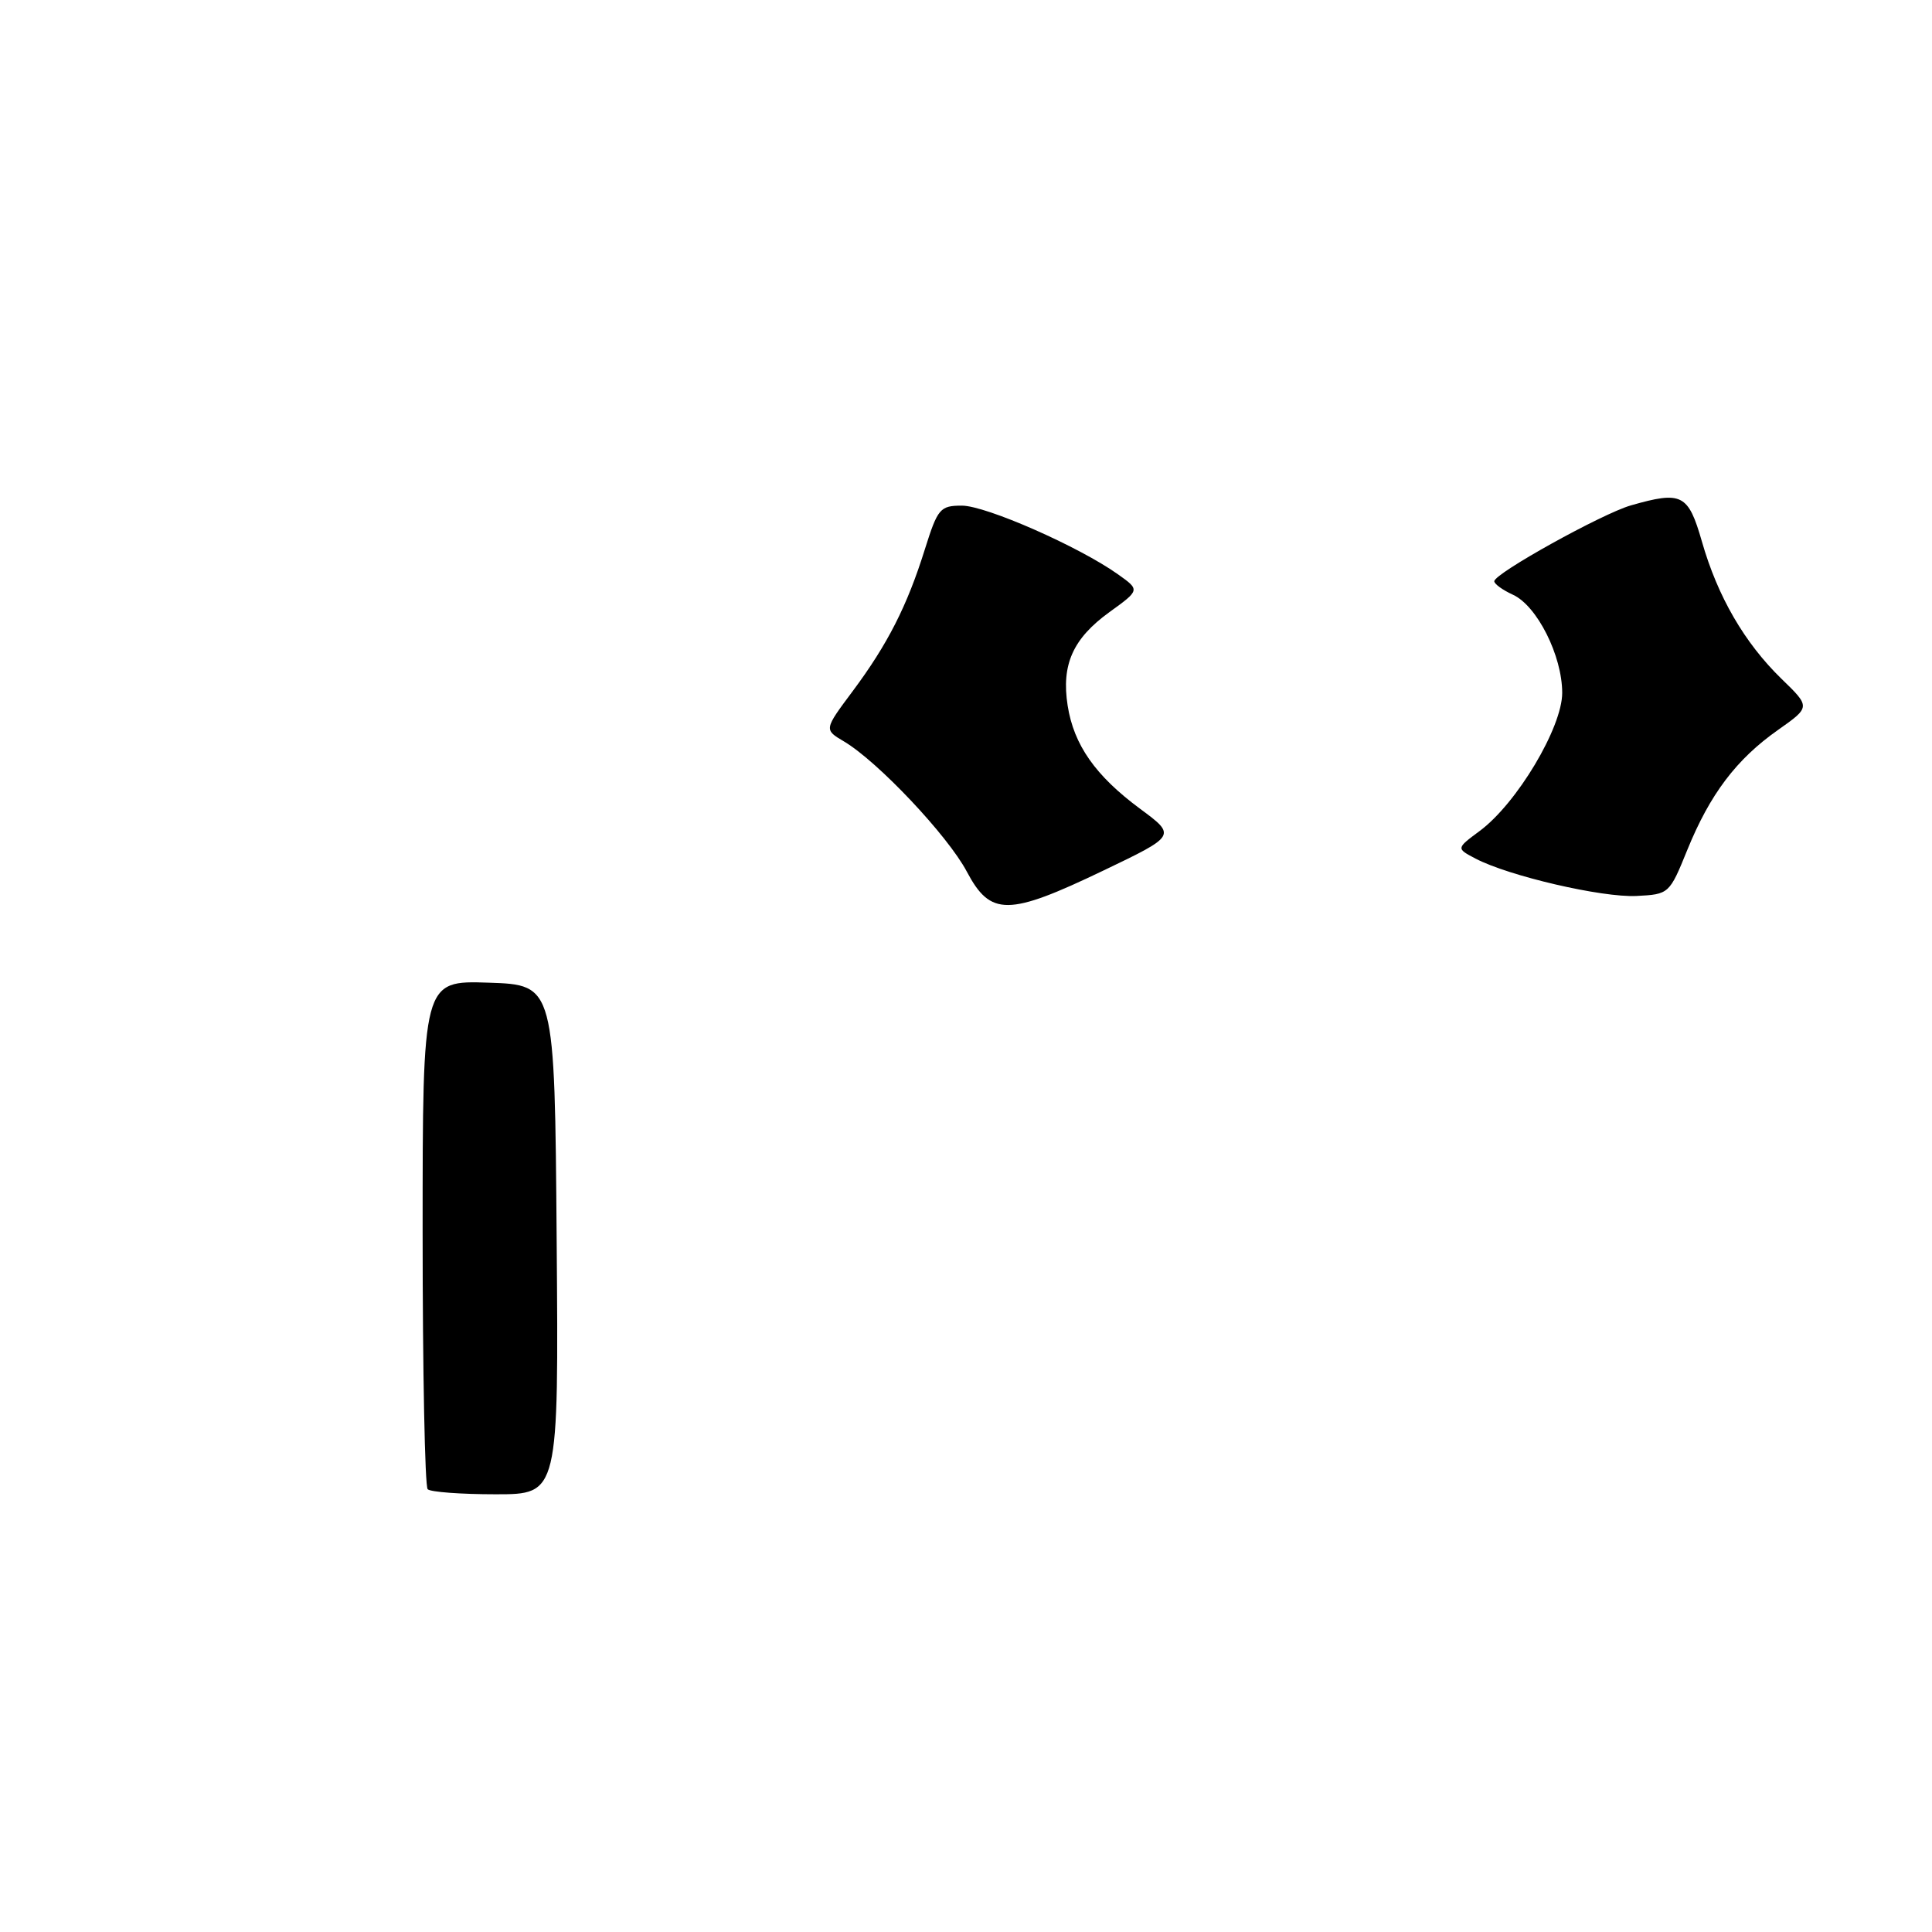 <?xml version="1.0" encoding="UTF-8" standalone="no"?>
<!DOCTYPE svg PUBLIC "-//W3C//DTD SVG 1.1//EN" "http://www.w3.org/Graphics/SVG/1.1/DTD/svg11.dtd" >
<svg xmlns="http://www.w3.org/2000/svg" xmlns:xlink="http://www.w3.org/1999/xlink" version="1.1" viewBox="0 0 256 256">
 <g >
 <path fill="currentColor"
d=" M 146.19 115.36 C 155.87 110.72 155.87 110.72 151.07 107.17 C 145.15 102.79 142.29 98.71 141.47 93.50 C 140.62 88.07 142.16 84.62 146.99 81.12 C 151.06 78.18 151.06 78.18 148.15 76.11 C 143.00 72.44 130.64 67.00 127.46 67.00 C 124.57 67.00 124.25 67.38 122.56 72.75 C 120.20 80.30 117.61 85.38 112.98 91.59 C 109.18 96.68 109.18 96.68 111.84 98.25 C 116.32 100.91 125.57 110.71 128.10 115.48 C 131.25 121.42 133.57 121.41 146.19 115.36 Z  M 223.58 112.61 C 226.58 105.24 230.07 100.61 235.60 96.72 C 239.91 93.68 239.91 93.68 236.05 89.94 C 231.16 85.18 227.60 79.06 225.51 71.75 C 223.70 65.46 222.86 65.03 216.09 66.97 C 212.28 68.07 198.00 75.99 198.00 77.02 C 198.00 77.38 199.11 78.18 200.46 78.80 C 203.67 80.26 207.00 86.89 207.00 91.81 C 207.00 96.40 200.98 106.48 196.05 110.12 C 192.95 112.42 192.95 112.42 195.52 113.77 C 199.93 116.08 212.29 118.95 216.85 118.72 C 221.16 118.50 221.21 118.45 223.58 112.61 Z  M 56.67 197.33 C 56.30 196.97 56.00 181.65 56.00 163.29 C 56.00 129.92 56.00 129.92 64.75 130.21 C 73.50 130.50 73.50 130.50 73.76 164.25 C 74.03 198.00 74.03 198.00 65.68 198.00 C 61.09 198.00 57.03 197.70 56.67 197.33 Z "/>
</g>
</svg>
